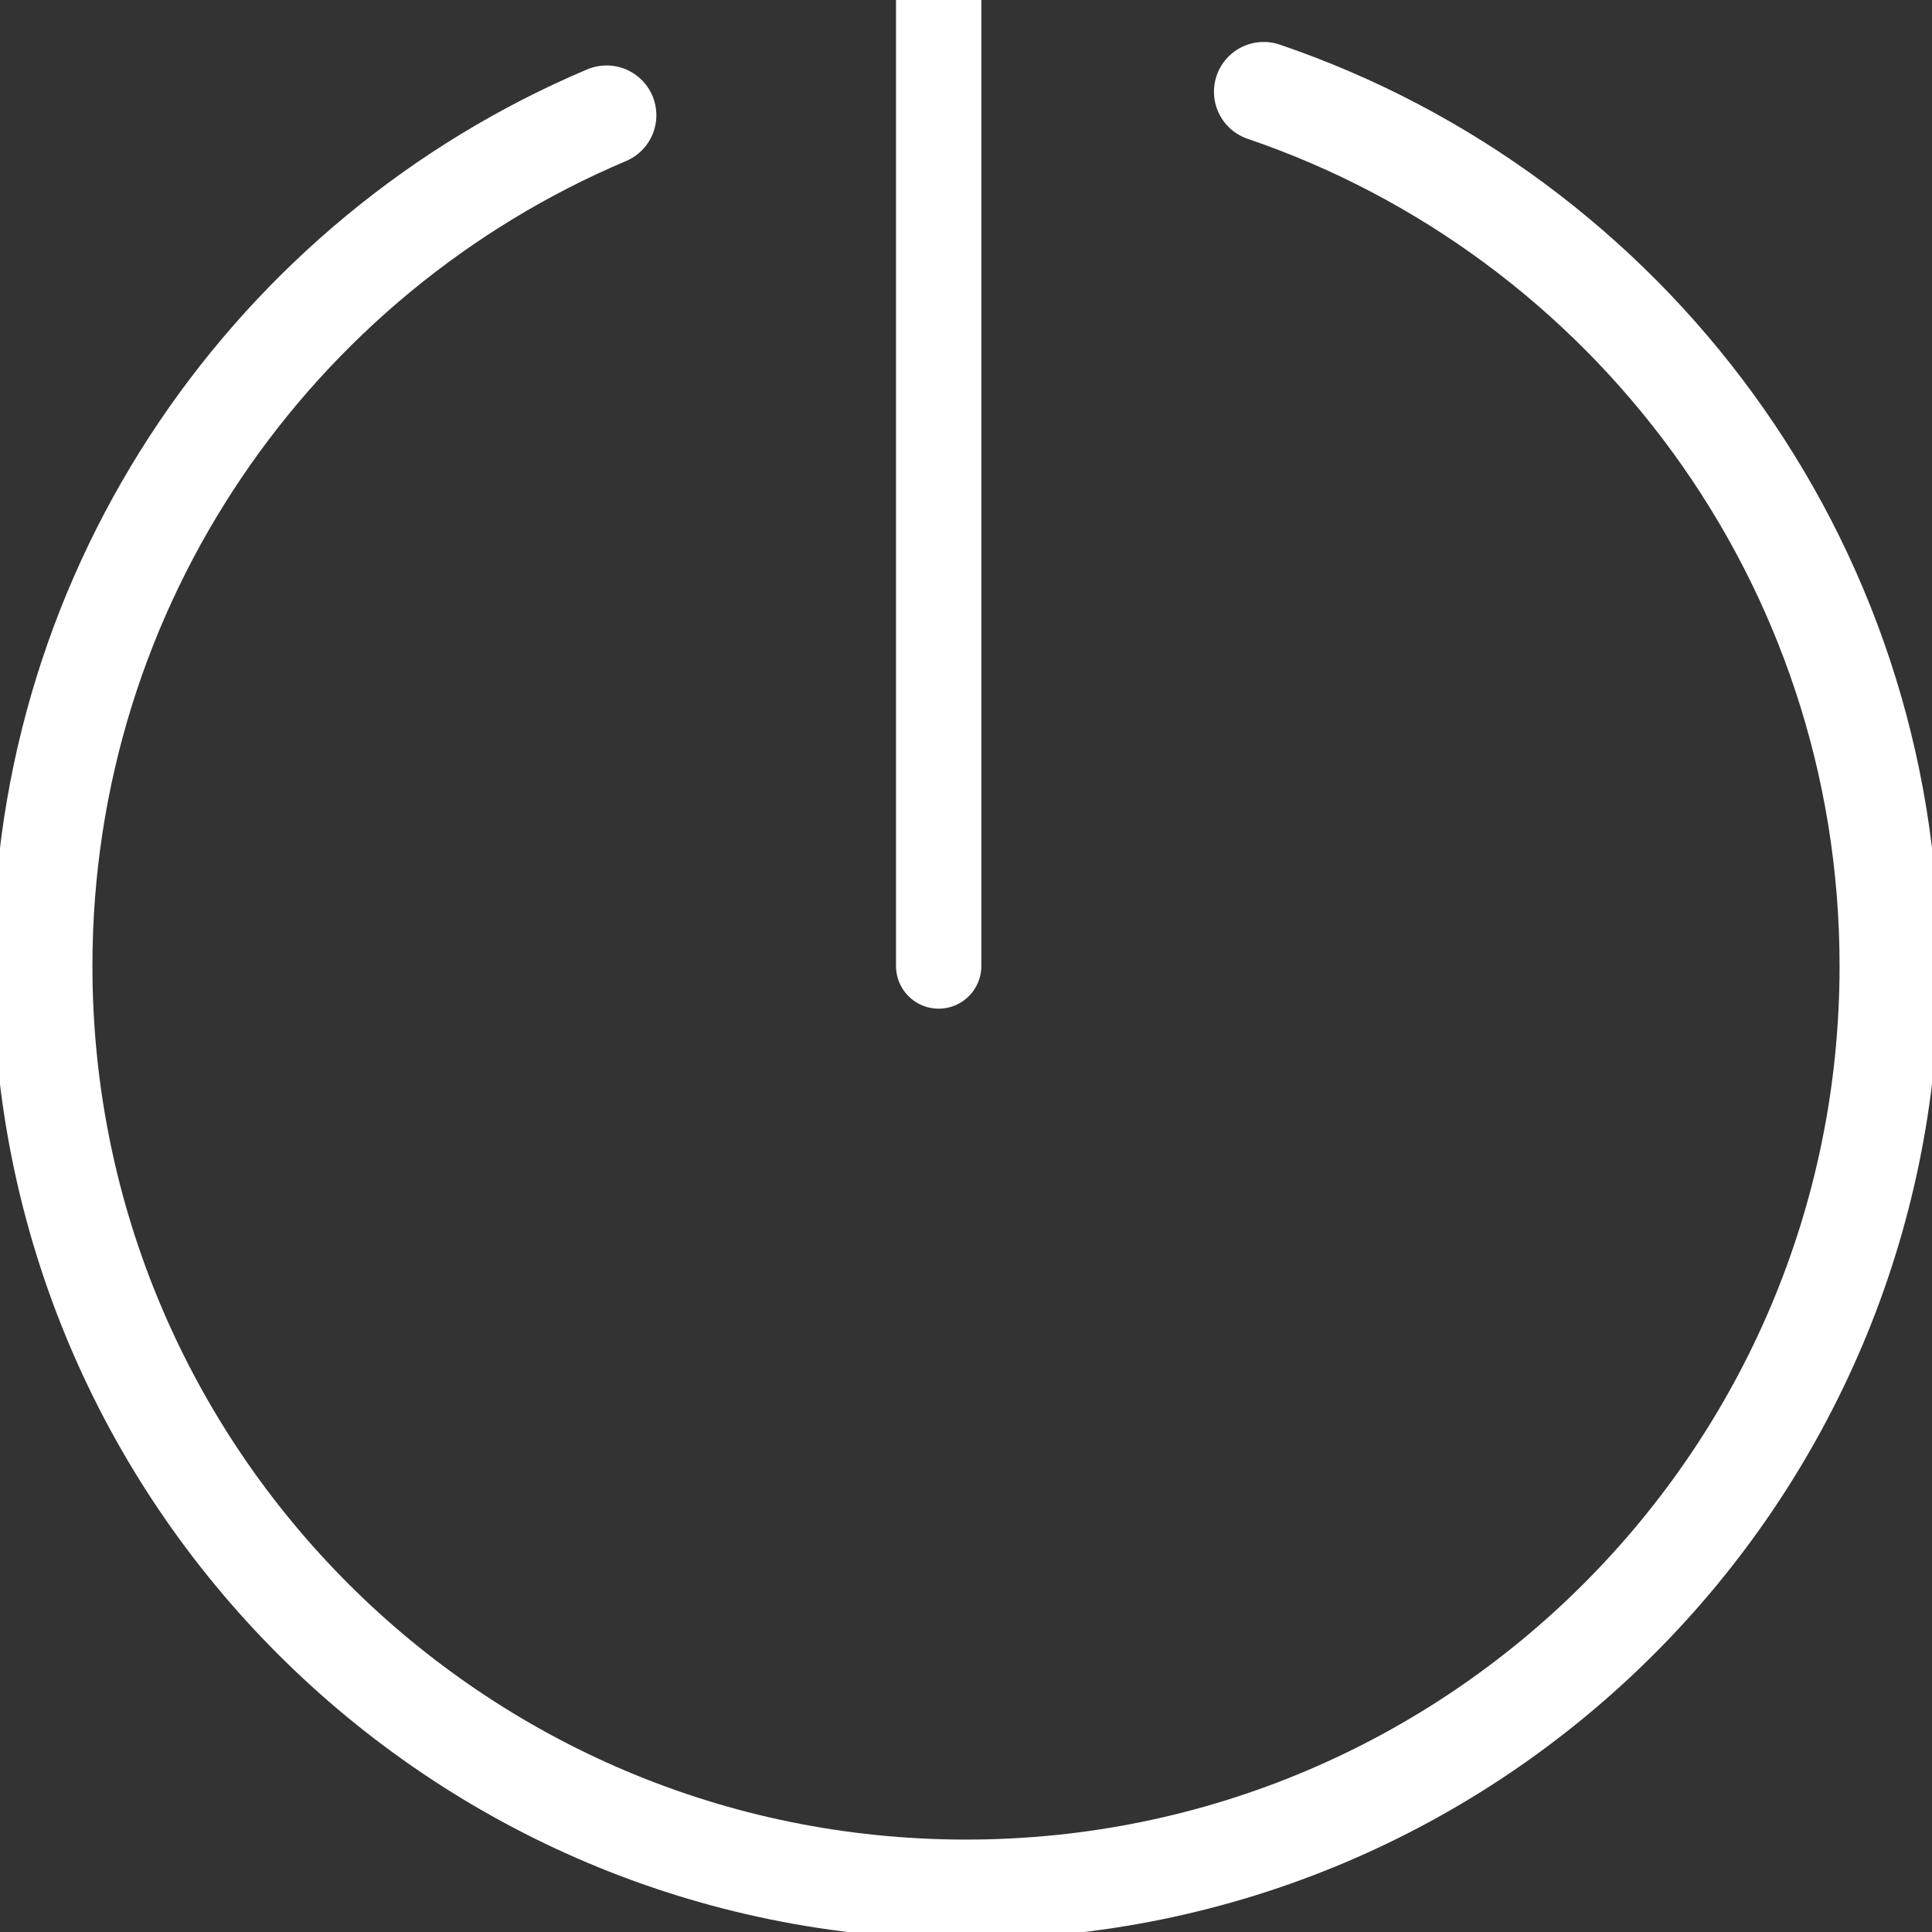 <?xml version="1.0" encoding="utf-8"?>
<!-- Generator: Adobe Illustrator 16.0.0, SVG Export Plug-In . SVG Version: 6.00 Build 0)  -->
<!DOCTYPE svg PUBLIC "-//W3C//DTD SVG 1.1//EN" "http://www.w3.org/Graphics/SVG/1.1/DTD/svg11.dtd">
<svg version="1.1" id="Layer_1" xmlns="http://www.w3.org/2000/svg" xmlns:xlink="http://www.w3.org/1999/xlink" x="0px" y="0px"
	 width="135.861px" height="135.861px" viewBox="87.562 95.582 135.861 135.861"
	 enable-background="new 87.562 95.582 135.861 135.861" xml:space="preserve">
<rect x="87.562" y="95.582" width="135.861" height="135.861" fill="#333333" stroke="none"/>
<path fill="none" stroke="#FFFFFF" stroke-width="7" stroke-linecap="round" stroke-linejoin="round" stroke-miterlimit="10" d="
	M176.429,102.032c25.588,8.711,43.994,32.946,43.994,61.481c0,35.86-29.07,64.931-64.931,64.931s-64.931-29.07-64.931-64.931
	c0-26.896,16.352-49.971,39.657-59.828"/>
<line fill="none" stroke="#FFFFFF" stroke-width="6" stroke-linecap="round" stroke-linejoin="round" stroke-miterlimit="10" x1="153.57" y1="95.582" x2="153.57" y2="163.513"/>
</svg>
